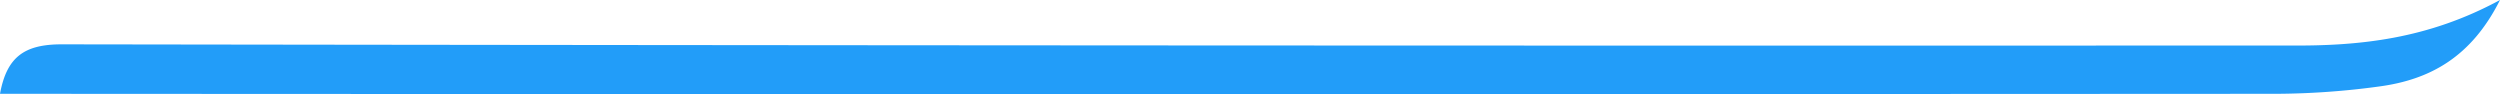 <svg xmlns="http://www.w3.org/2000/svg" viewBox="0 0 340.59 12.86"><title>menu3_entree_right</title><path fill="#229df9" d="M340.59,0c-3.9,7.77-9.53,10.85-16.45,11.78a106.51,106.51,0,0,1-13.93,1q-153.43.09-306.88,0H0c.92-5,3.29-6.74,8.39-6.74q151.7.22,303.38.16C321.39,6.29,330.71,5.35,340.59,0Z"/></svg>